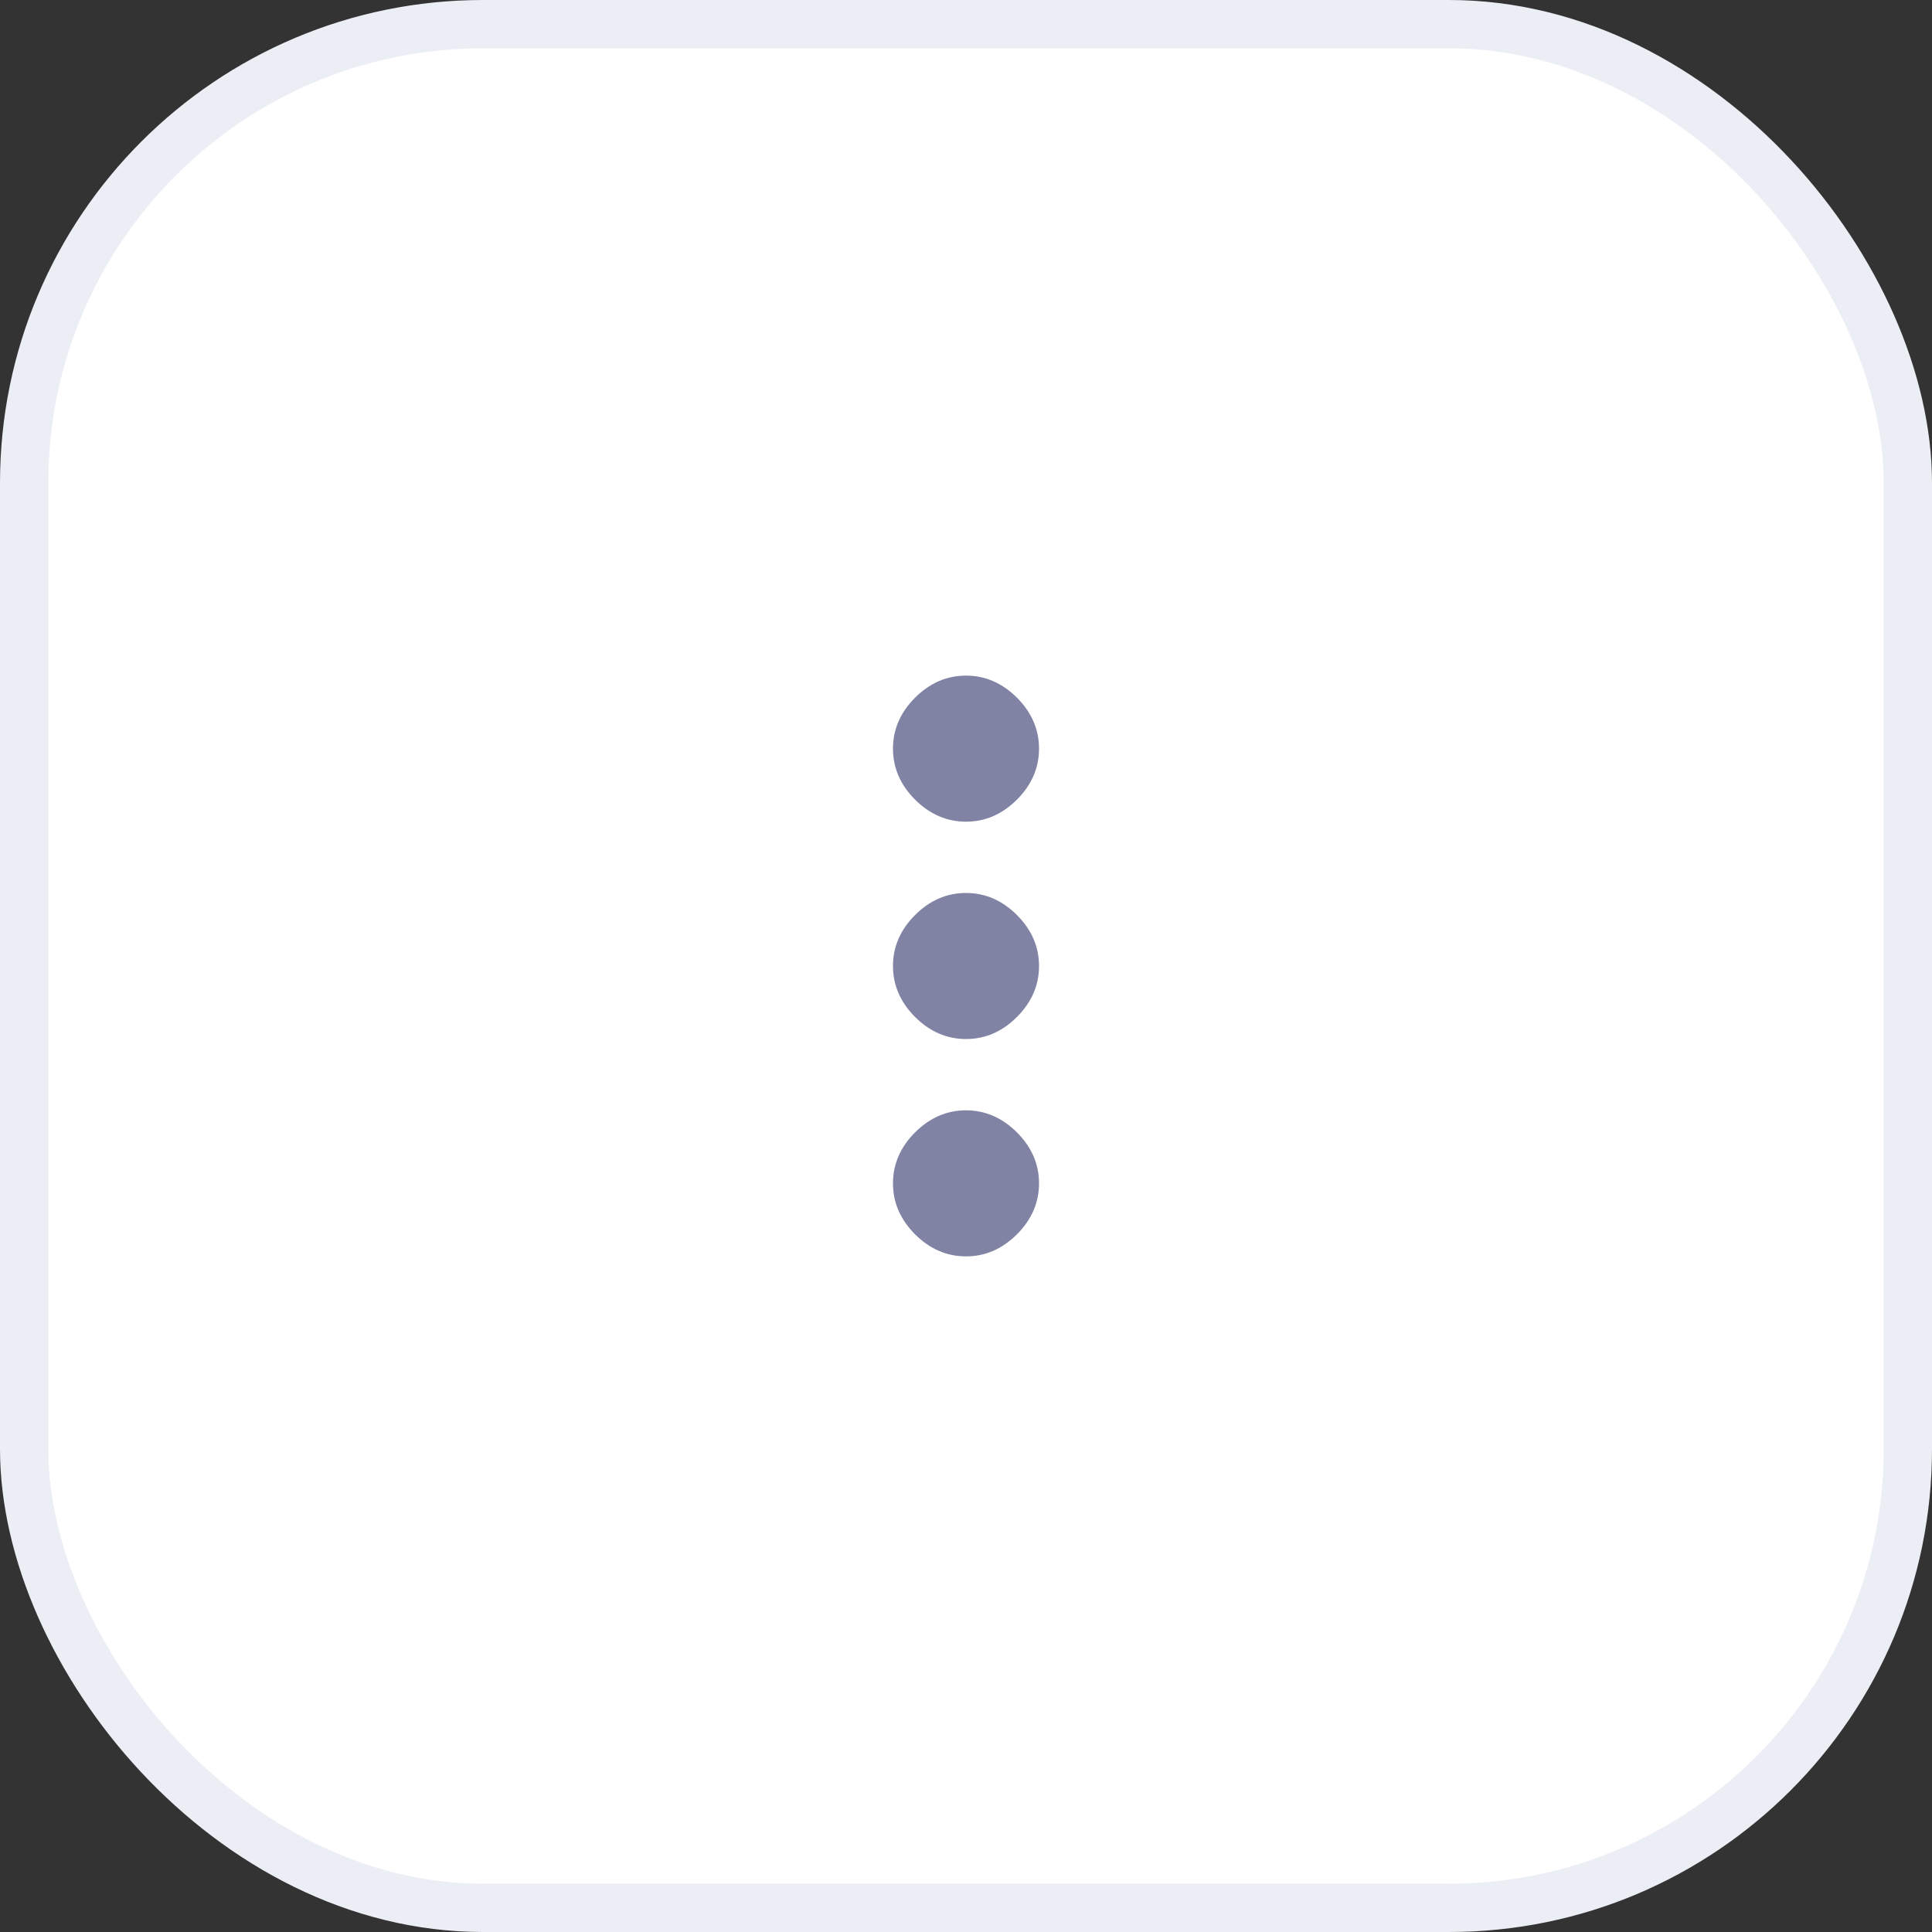 <svg width="40" height="40" viewBox="0 0 40 40" fill="none" xmlns="http://www.w3.org/2000/svg">
<rect x="0" y="0" width="40" height="40" fill="#333333" stroke="none"/>
<rect x="0.5" y="0.5" width="39" height="39" rx="9.5" fill="white" stroke="#ECEEF5"/>
<path d="M18.945 23.445C19.25 23.141 19.602 22.988 20 22.988C20.398 22.988 20.75 23.141 21.055 23.445C21.359 23.75 21.512 24.102 21.512 24.5C21.512 24.898 21.359 25.25 21.055 25.555C20.75 25.859 20.398 26.012 20 26.012C19.602 26.012 19.25 25.859 18.945 25.555C18.641 25.25 18.488 24.898 18.488 24.5C18.488 24.102 18.641 23.75 18.945 23.445ZM18.945 18.945C19.25 18.641 19.602 18.488 20 18.488C20.398 18.488 20.75 18.641 21.055 18.945C21.359 19.25 21.512 19.602 21.512 20C21.512 20.398 21.359 20.75 21.055 21.055C20.75 21.359 20.398 21.512 20 21.512C19.602 21.512 19.25 21.359 18.945 21.055C18.641 20.75 18.488 20.398 18.488 20C18.488 19.602 18.641 19.25 18.945 18.945ZM21.055 16.555C20.75 16.859 20.398 17.012 20 17.012C19.602 17.012 19.25 16.859 18.945 16.555C18.641 16.25 18.488 15.898 18.488 15.5C18.488 15.102 18.641 14.75 18.945 14.445C19.25 14.141 19.602 13.988 20 13.988C20.398 13.988 20.75 14.141 21.055 14.445C21.359 14.75 21.512 15.102 21.512 15.5C21.512 15.898 21.359 16.25 21.055 16.555Z" fill="#8083A3"/>
</svg>
